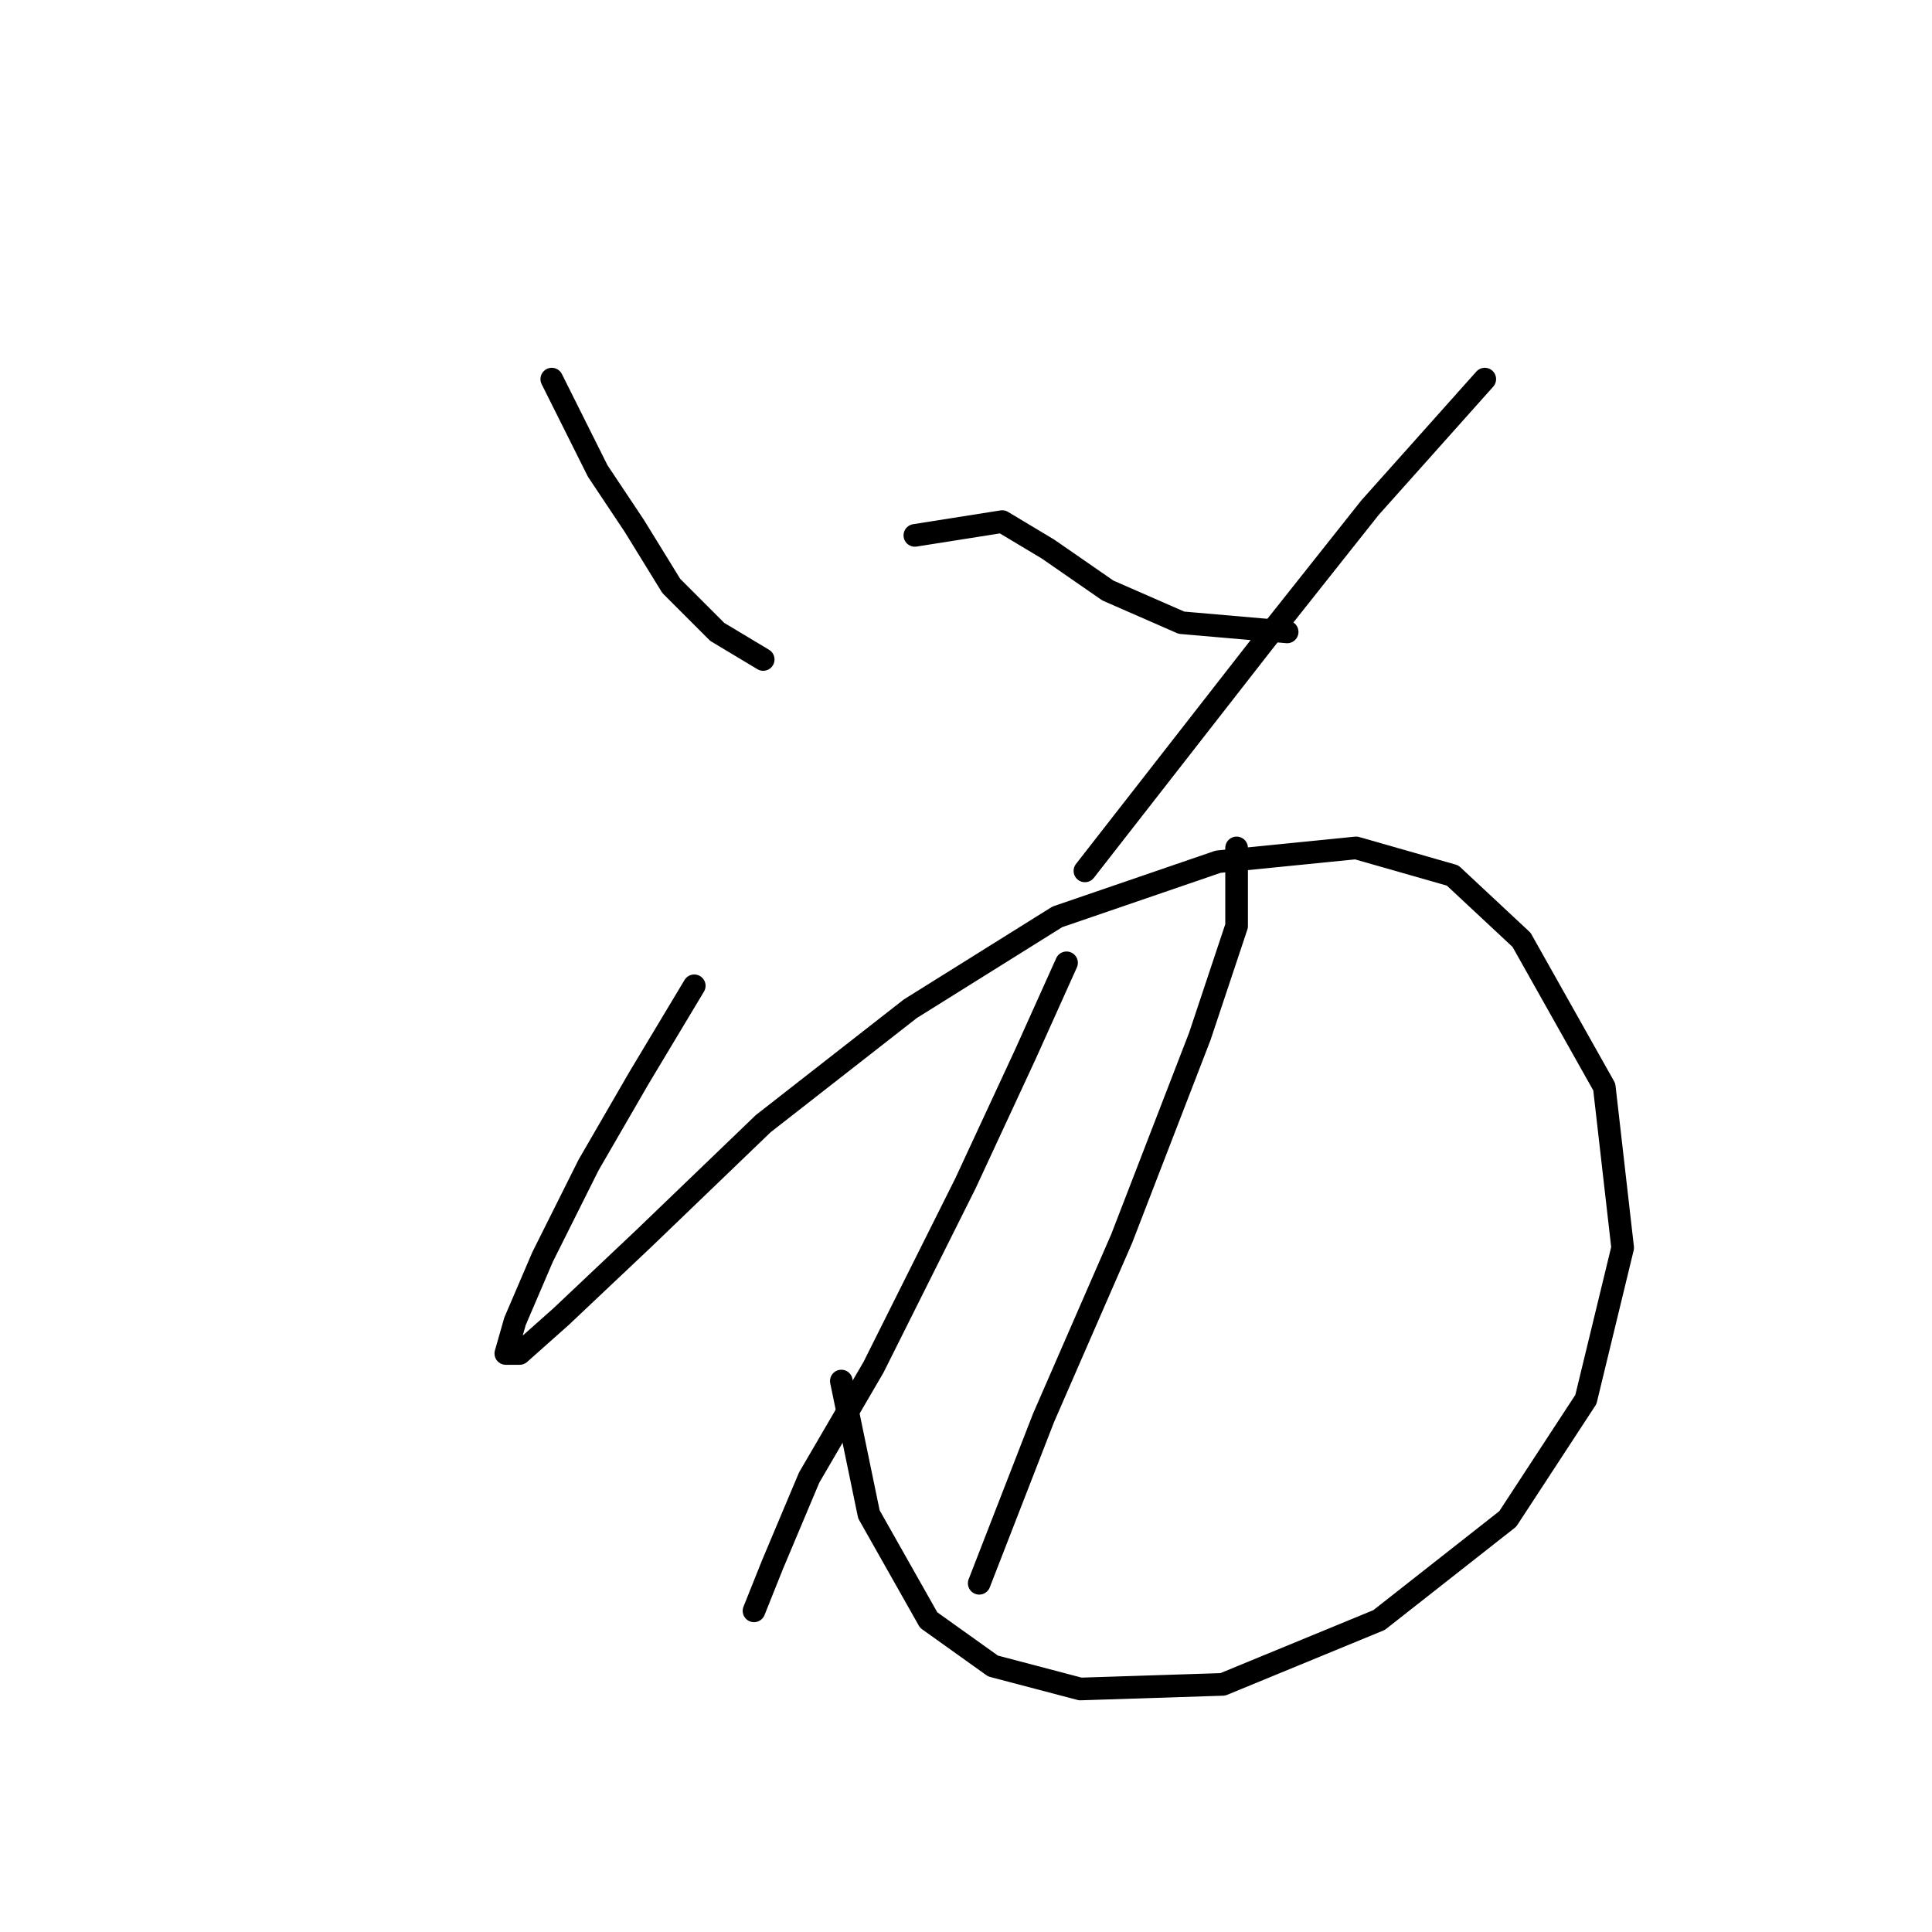 <?xml version="1.0" standalone="no"?>
    <svg width="256" height="256" xmlns="http://www.w3.org/2000/svg" version="1.1">
    <polyline stroke="black" stroke-width="3" stroke-linecap="round" fill="transparent" stroke-linejoin="round" points="73.114 50.235 79.204 62.415 84.076 69.723 88.948 77.64 95.038 83.73 101.128 87.384 101.128 87.384 " />
        <polyline stroke="black" stroke-width="3" stroke-linecap="round" fill="transparent" stroke-linejoin="round" points="121.225 70.941 132.796 69.114 138.886 72.768 146.803 78.249 156.547 82.512 170.554 83.73 170.554 83.73 " />
        <polyline stroke="black" stroke-width="3" stroke-linecap="round" fill="transparent" stroke-linejoin="round" points="196.74 50.235 181.516 67.287 167.509 84.948 143.758 115.398 143.758 115.398 " />
        <polyline stroke="black" stroke-width="3" stroke-linecap="round" fill="transparent" stroke-linejoin="round" points="91.993 130.623 84.685 142.803 77.986 154.374 71.896 166.554 68.242 175.08 67.024 179.343 68.851 179.343 74.332 174.471 85.294 164.118 101.128 148.893 120.616 133.668 140.104 121.488 161.419 114.18 179.689 112.353 192.477 116.007 201.612 124.533 212.574 144.021 215.01 165.336 210.138 185.432 199.785 201.266 182.734 214.664 162.028 223.19 143.149 223.799 131.578 220.754 123.052 214.664 115.135 200.657 111.481 182.996 111.481 182.996 " />
        <polyline stroke="black" stroke-width="3" stroke-linecap="round" fill="transparent" stroke-linejoin="round" points="141.322 127.578 135.841 139.758 127.924 156.81 115.744 181.17 107.218 195.785 102.346 207.356 99.91 213.446 99.91 213.446 " />
        <polyline stroke="black" stroke-width="3" stroke-linecap="round" fill="transparent" stroke-linejoin="round" points="163.855 112.353 163.855 122.706 158.983 137.322 148.63 164.118 138.277 187.868 129.751 209.792 129.751 209.792 " />
        </svg>